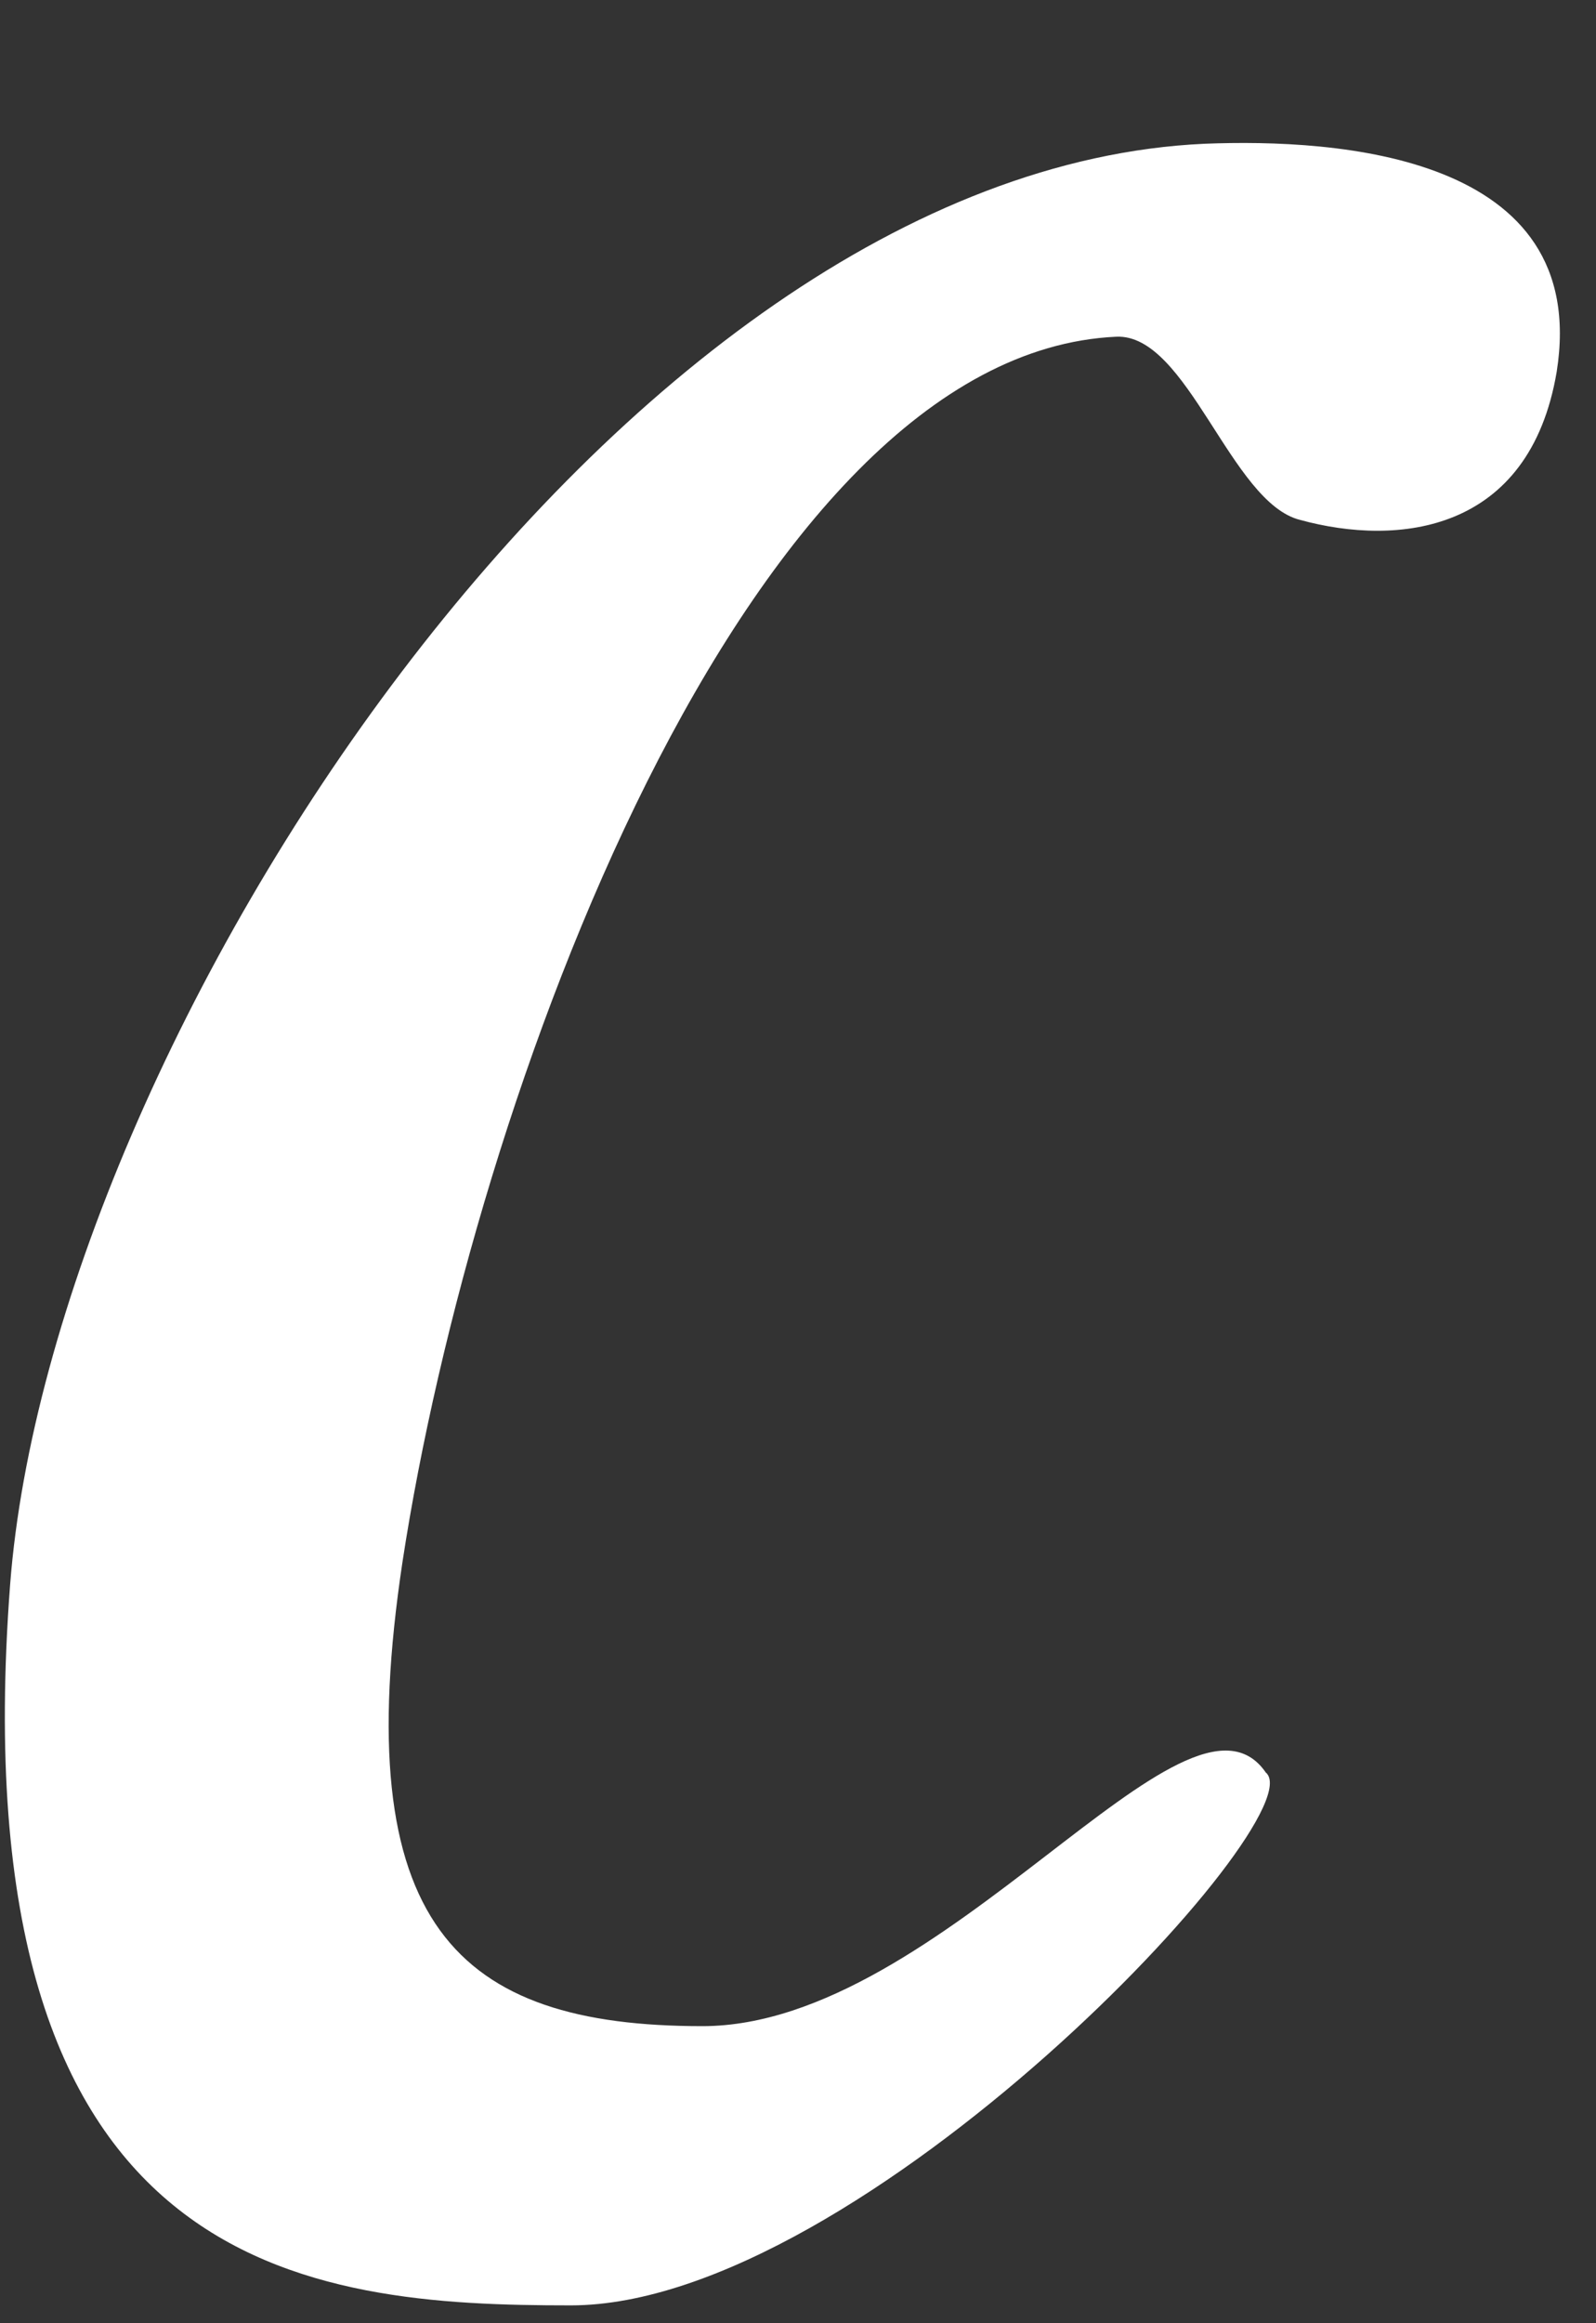 <svg width="11" height="16" viewBox="0 0 11 16" fill="none" xmlns="http://www.w3.org/2000/svg">
<rect x="0" y="0" width="11" height="16" fill="#333333" stroke="none"/>
<path d="M4.841 13.954C3.15 13.954 2.397 13.258 2.774 10.757C3.262 7.564 5.141 2.436 7.693 2.319C8.186 2.296 8.482 3.464 8.962 3.581C9.635 3.765 10.541 3.671 10.729 2.561C10.967 1.062 9.213 0.954 8.303 0.99C4.236 1.174 0.357 7.196 0.07 10.91C-0.294 15.688 2.137 15.877 3.935 15.877C5.935 15.877 9.083 12.508 8.724 12.207C8.182 11.422 6.5 13.954 4.841 13.954Z" fill="white"/>
</svg>
